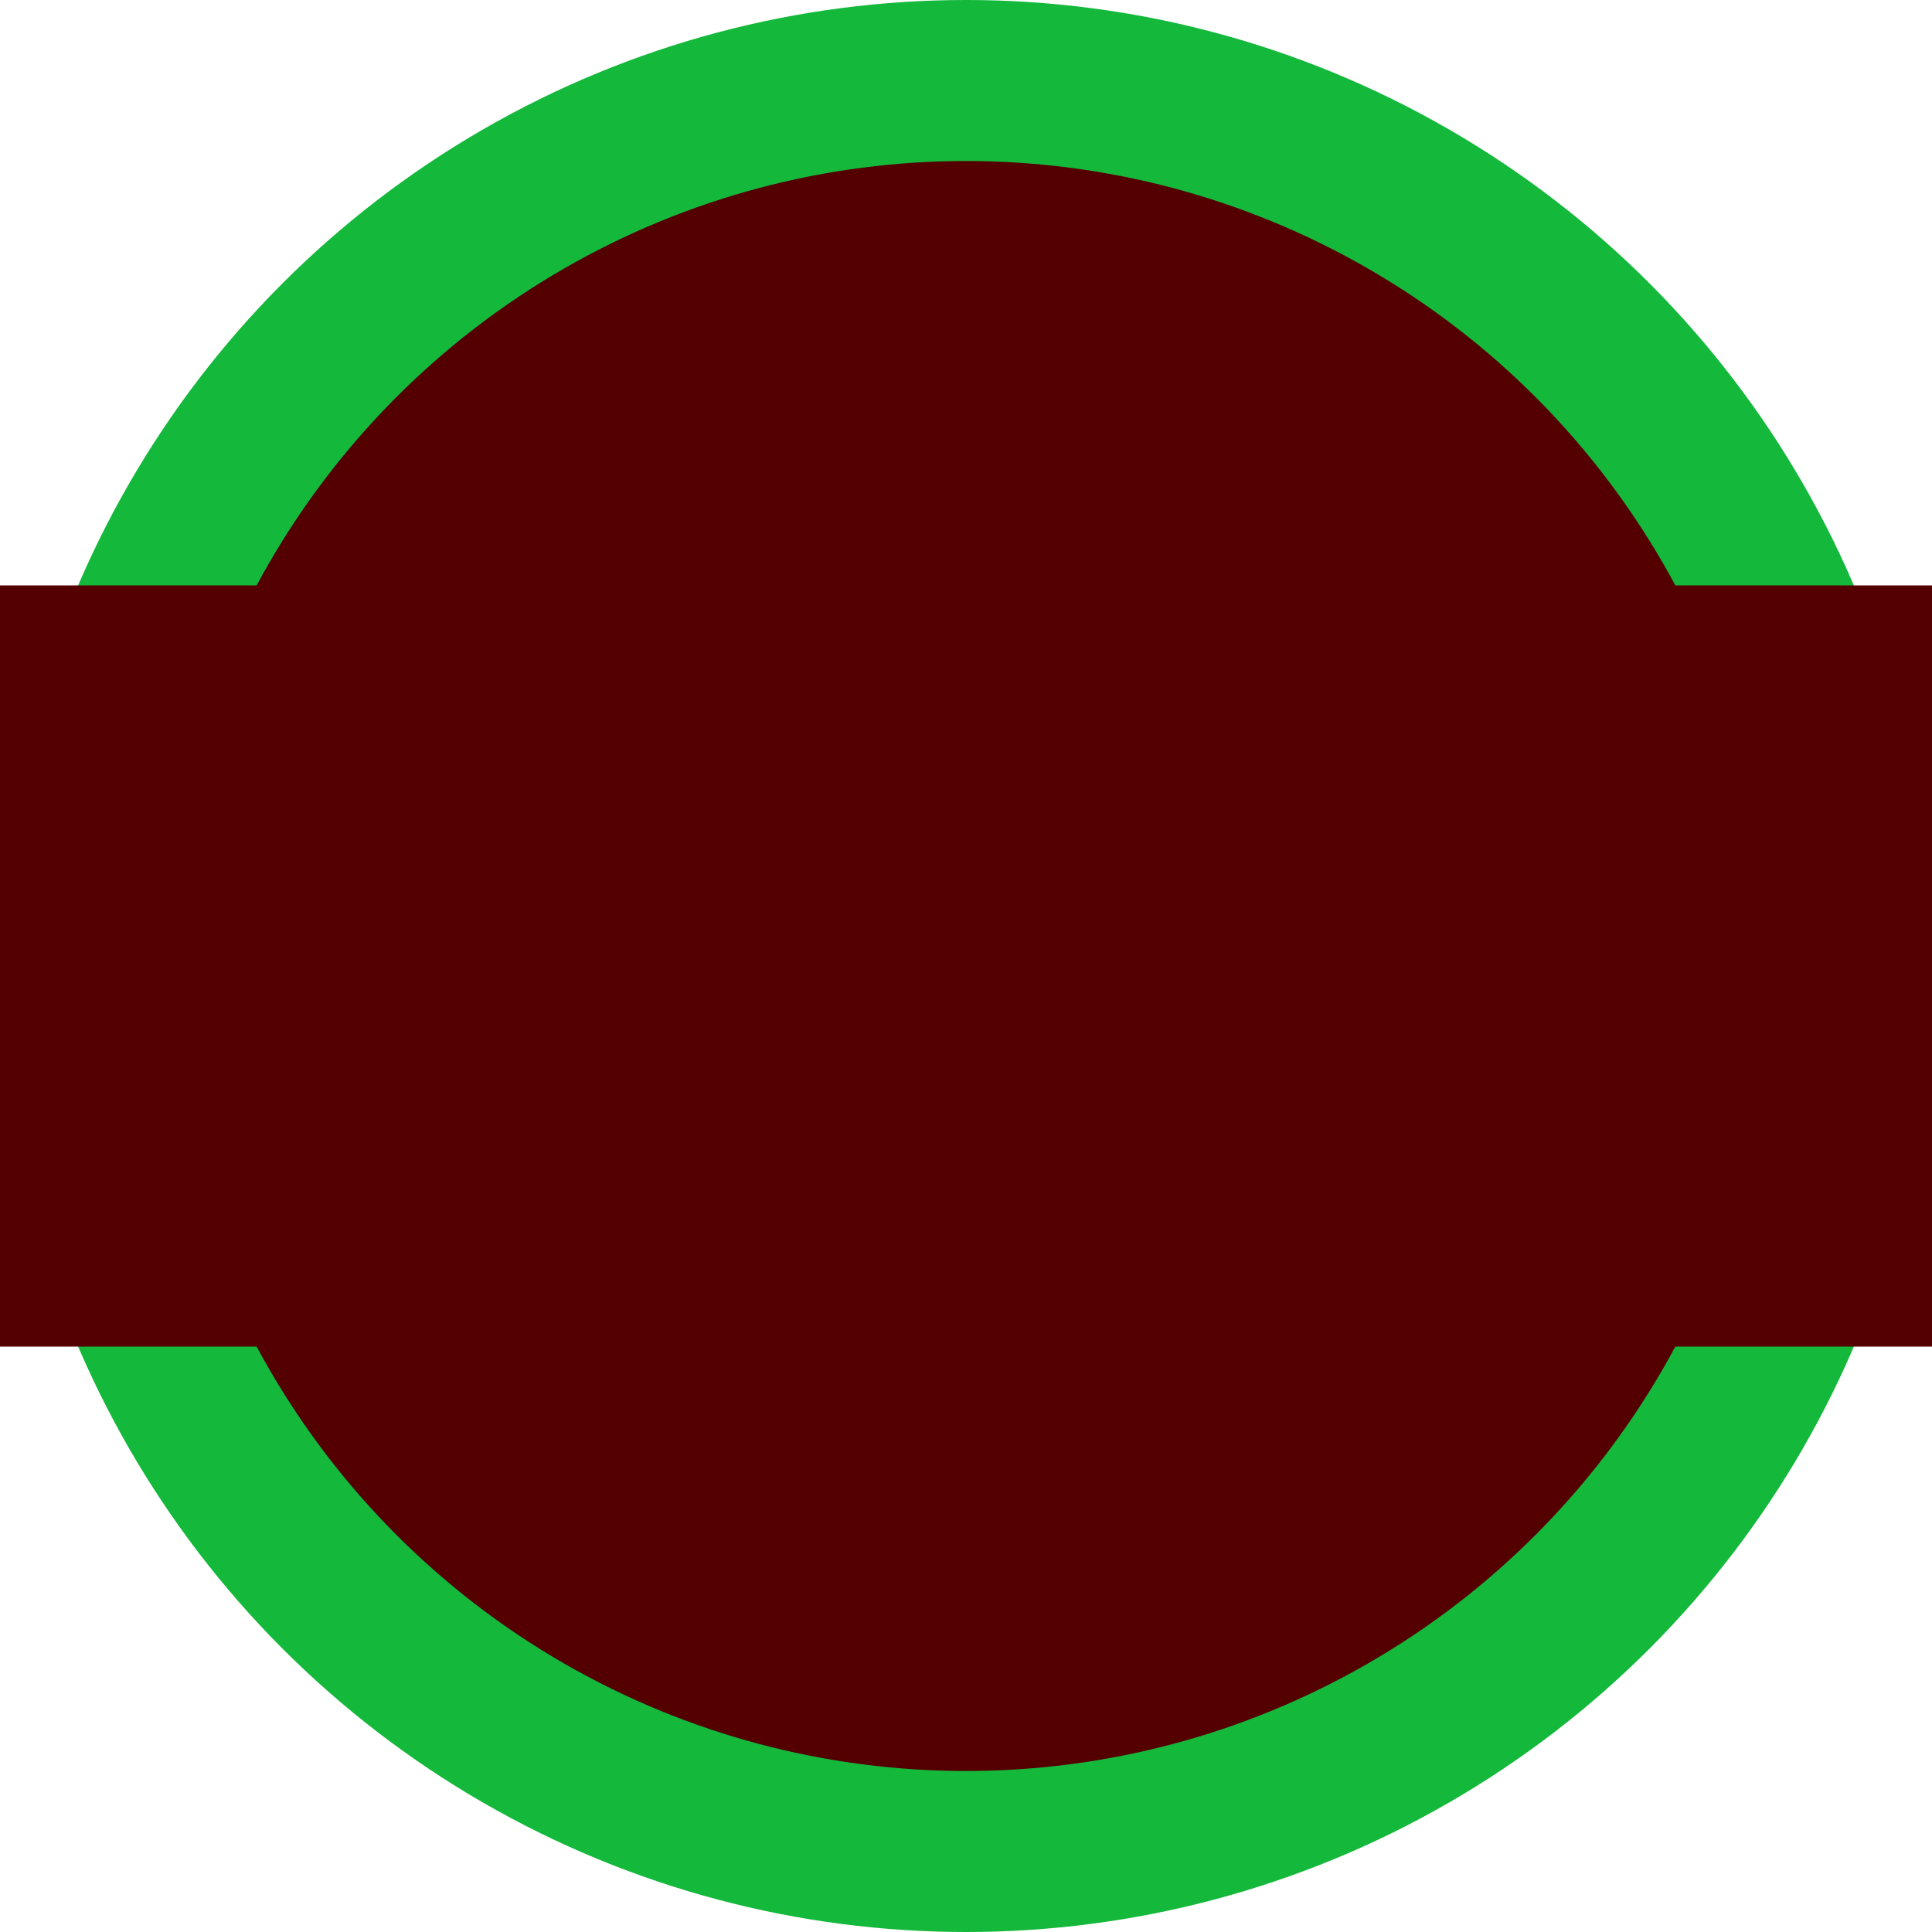 <?xml version="1.0" encoding="UTF-8" standalone="no"?>
<!-- Created with Inkscape (http://www.inkscape.org/) -->

<svg
   width="150mm"
   height="150mm"
   viewBox="0 0 150 150"
   version="1.1"
   id="svg1"
   xmlns="http://www.w3.org/2000/svg"
   xmlns:svg="http://www.w3.org/2000/svg">
  <defs
     id="defs1" />
  <g
     id="layer1"
     transform="translate(-30,-73.5)">
    <circle
       style="fill:#14b83b;fill-opacity:1;stroke-width:0.498"
       id="path4"
       cx="105"
       cy="148.5"
       r="75" />
    <circle
       style="fill:#550000;fill-opacity:1;stroke-width:0.586"
       id="path6"
       cx="105"
       cy="148.5"
       r="62.5" />
    <rect
       style="fill:#550000;fill-opacity:1;stroke-width:0.265"
       id="rect6"
       width="20.228"
       height="59.099"
       x="30"
       y="118.951" />
    <rect
       style="fill:#550000;fill-opacity:1;stroke-width:0.265"
       id="rect6-4"
       width="20.228"
       height="59.099"
       x="159.772"
       y="118.951" />
  </g>
</svg>
